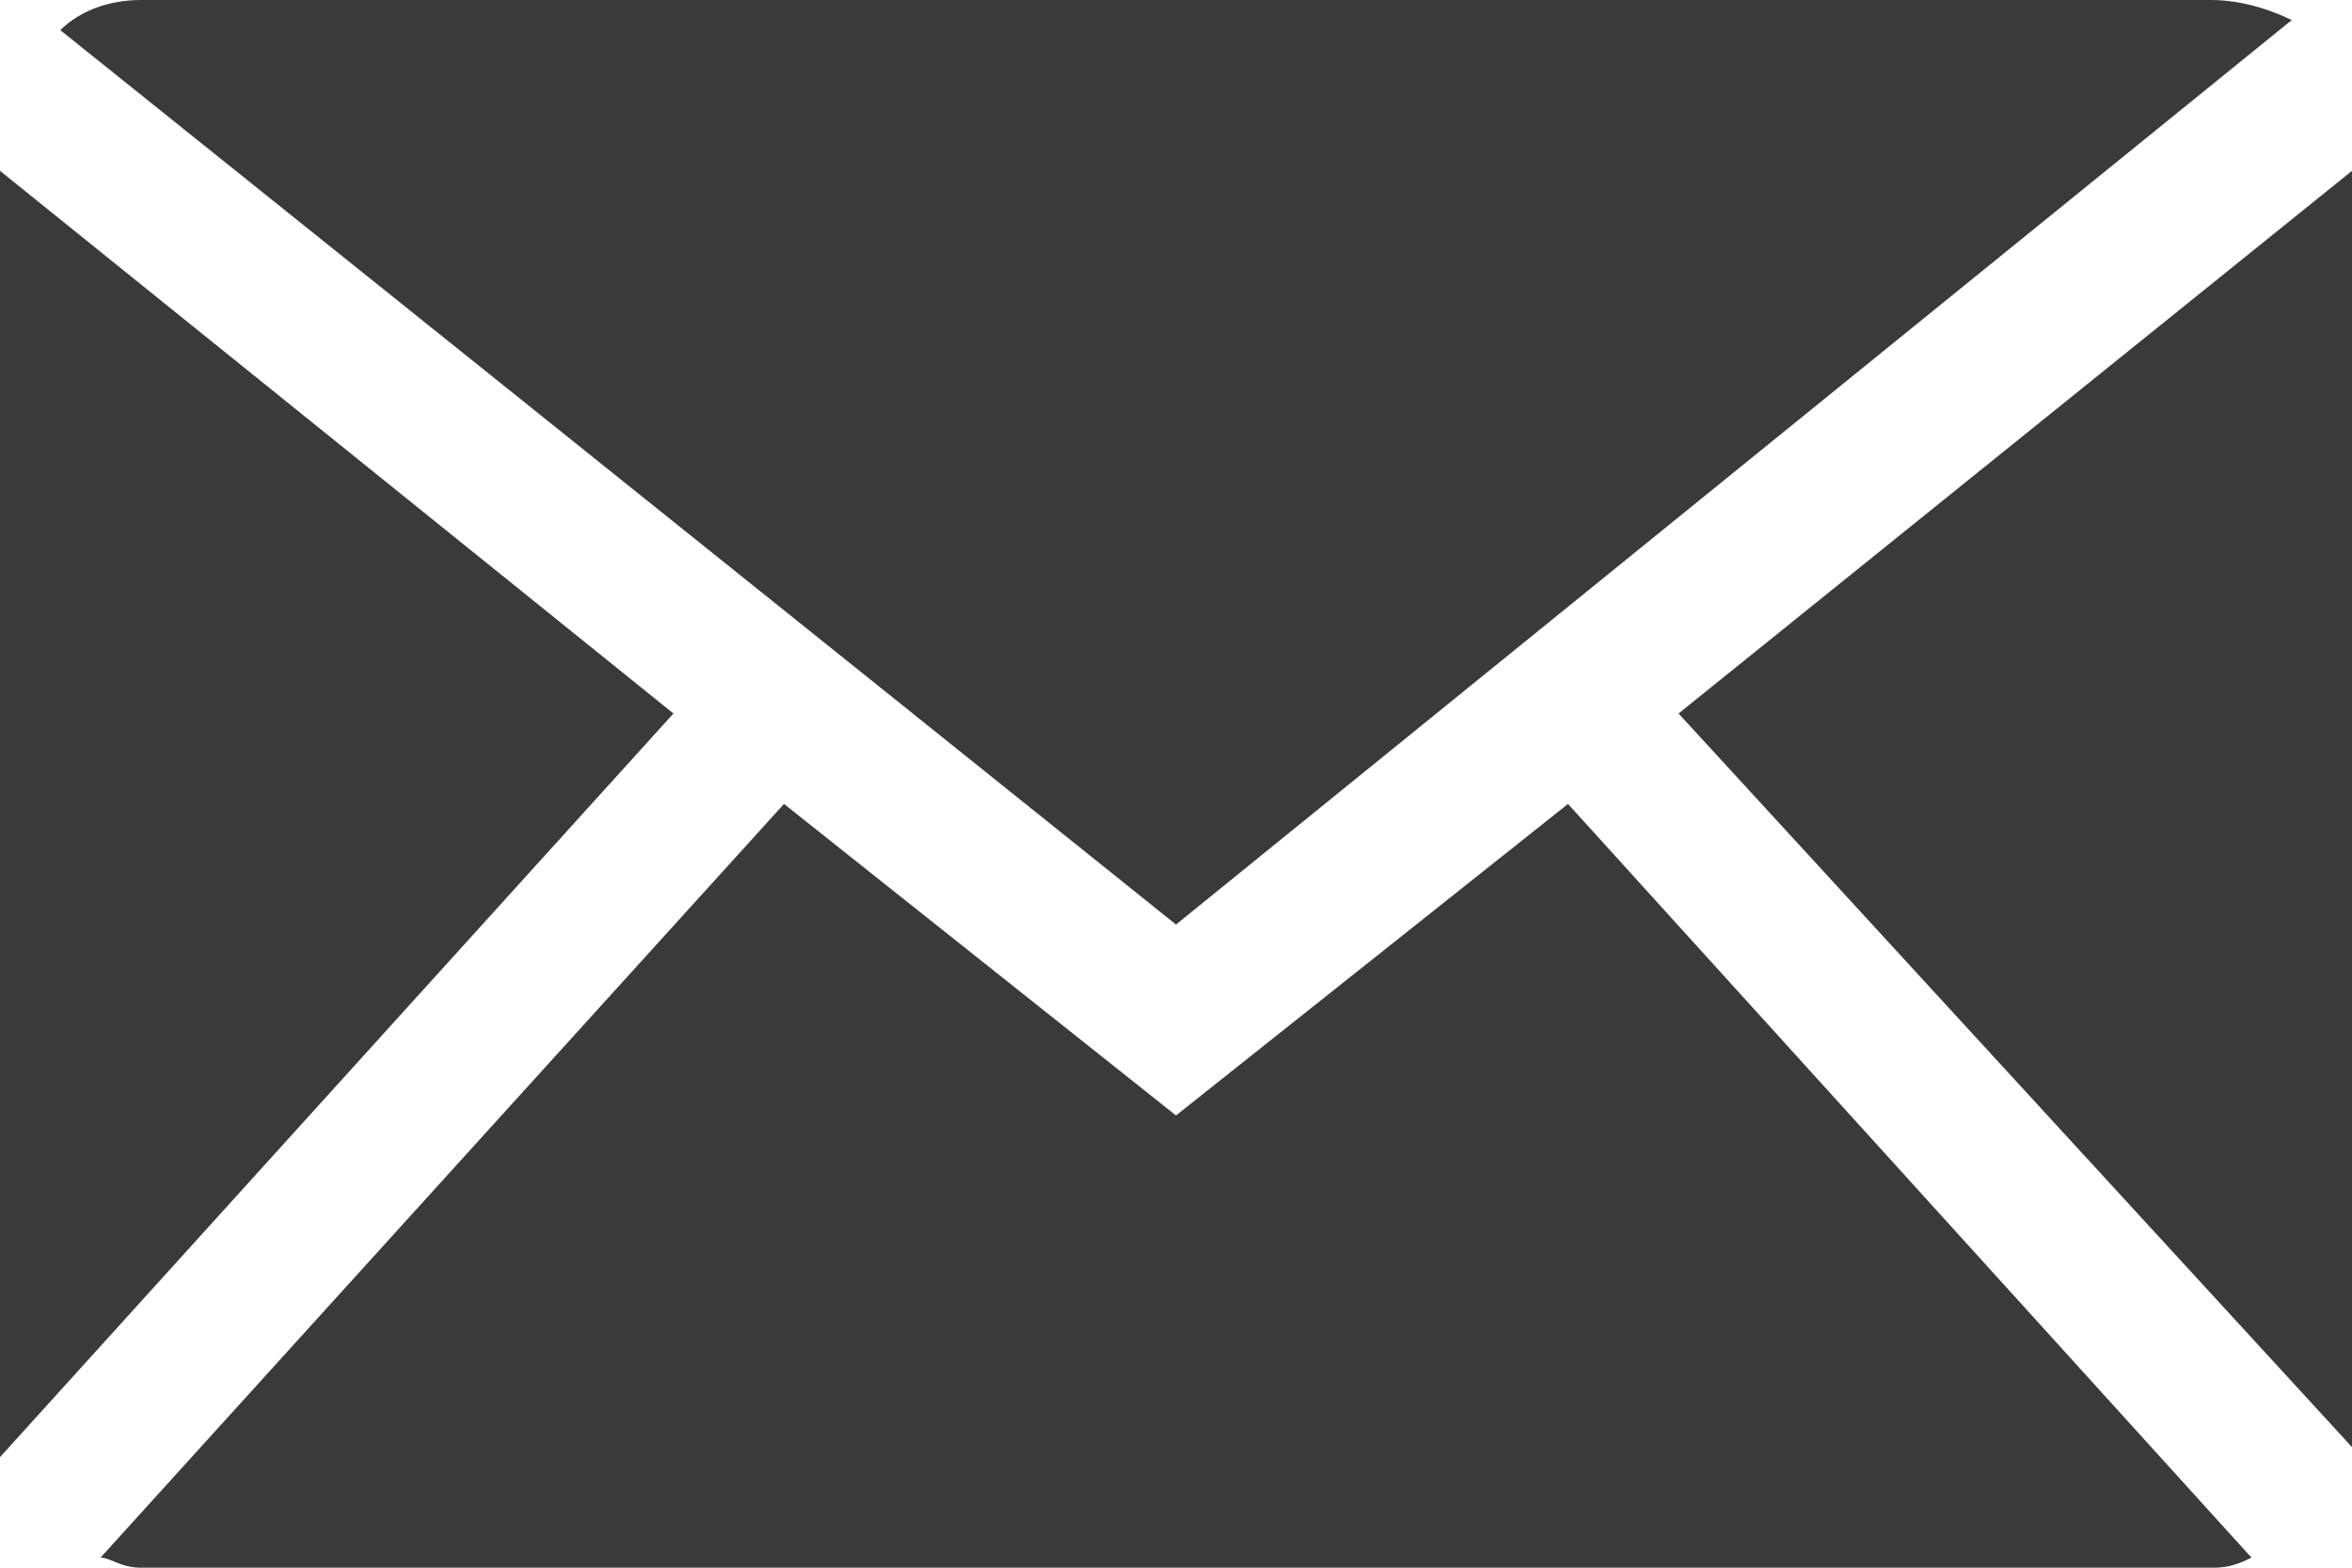 <?xml version="1.0" encoding="utf-8"?>
<!-- Generator: Adobe Illustrator 27.6.1, SVG Export Plug-In . SVG Version: 6.00 Build 0)  -->
<svg version="1.1" id="Grupo_25" xmlns="http://www.w3.org/2000/svg" xmlns:xlink="http://www.w3.org/1999/xlink" x="0px" y="0px"
	 viewBox="0 0 23.4 15.6" style="enable-background:new 0 0 23.4 15.6;" xml:space="preserve">
<style type="text/css">
	.st0{clip-path:url(#SVGID_00000157287422563037830830000006660852899568730003_);}
	.st1{fill:#3A3A3A;}
</style>
<g>
	<defs>
		<rect id="SVGID_1_" width="23.4" height="15.6"/>
	</defs>
	<clipPath id="SVGID_00000147920226923750561400000018125656448068702364_">
		<use xlink:href="#SVGID_1_"  style="overflow:visible;"/>
	</clipPath>
	<g id="Grupo_14" style="clip-path:url(#SVGID_00000147920226923750561400000018125656448068702364_);">
		<path id="Trazado_14" class="st1" d="M11.7,9.2l11.1-9C22.6,0.1,22.3,0,22,0H1.4C1.1,0,0.8,0.1,0.6,0.3L11.7,9.2z"/>
		<path id="Trazado_15" class="st1" d="M23.4,14.4c0-0.1,0-0.2,0-0.4V1.7l-6.7,5.4L23.4,14.4z"/>
		<path id="Trazado_16" class="st1" d="M15.6,8l-3.9,3.1L7.8,8L1,15.5c0.1,0,0.2,0.1,0.4,0.1H22c0.1,0,0.2,0,0.4-0.1L15.6,8z"/>
		<path id="Trazado_17" class="st1" d="M6.7,7.1L0,1.7v12.4c0,0.1,0,0.2,0,0.4L6.7,7.1z"/>
	</g>
</g>
</svg>

